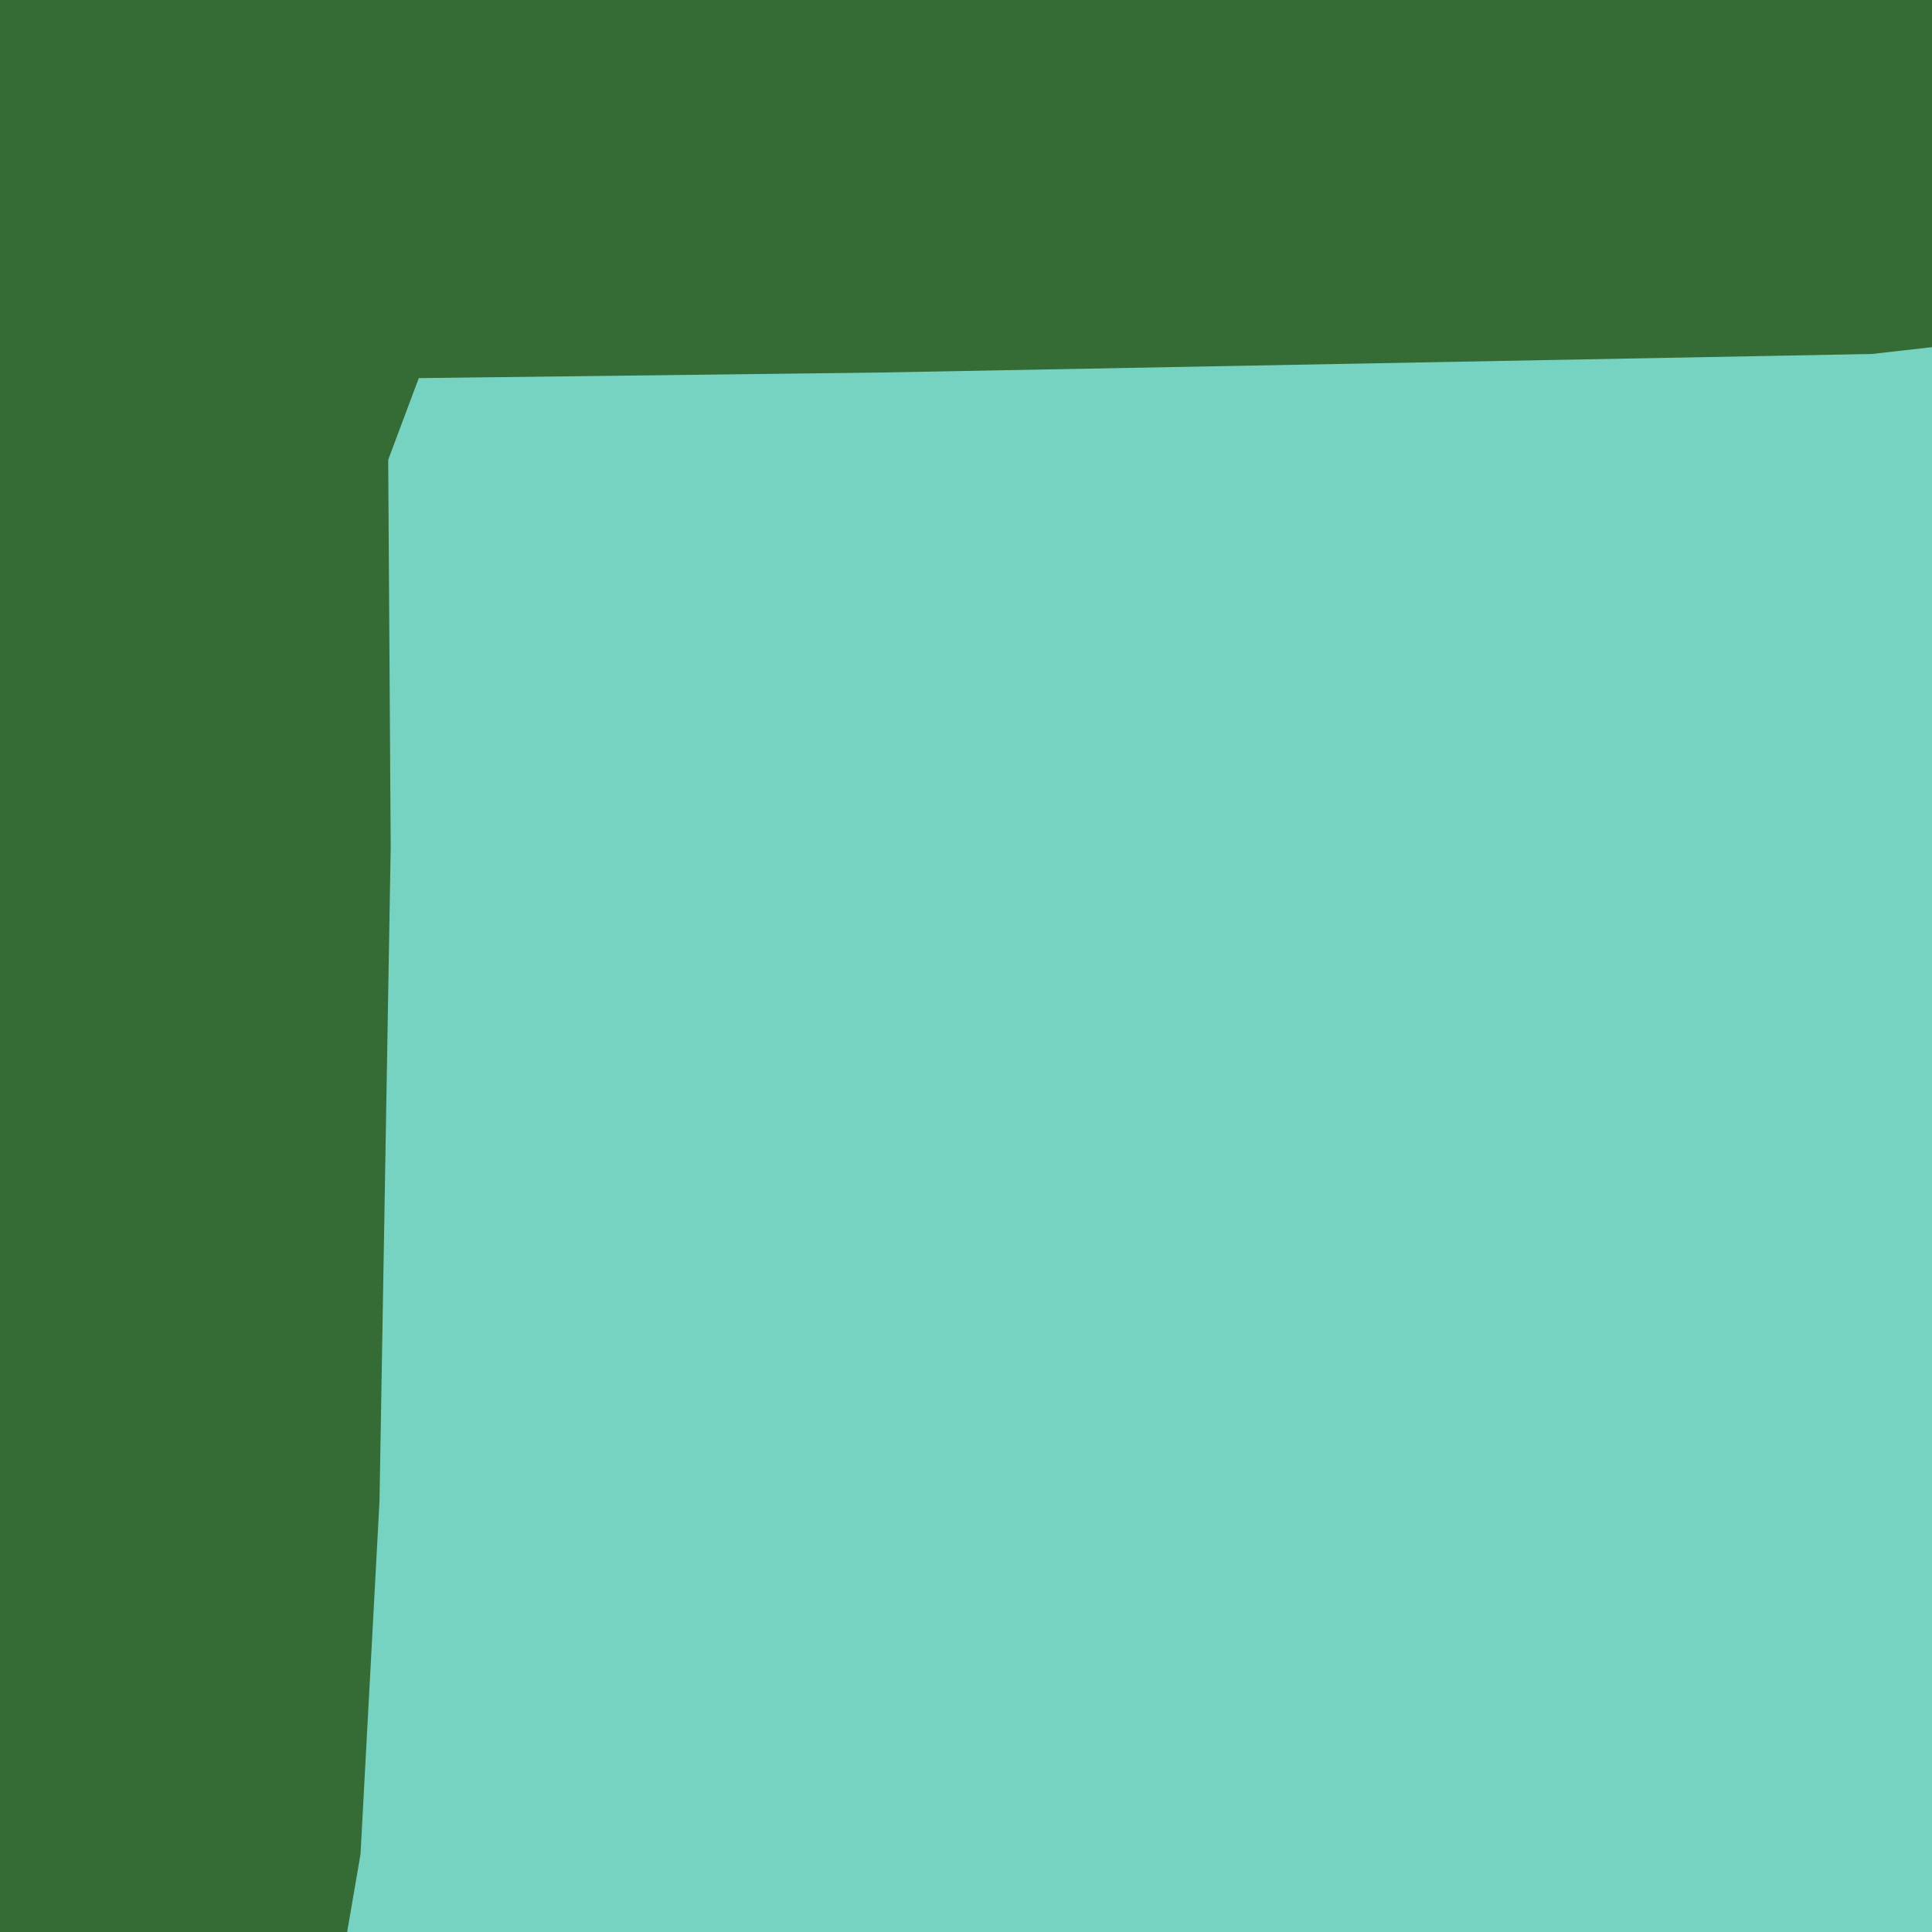 <svg width="128" height="128" version="1.1" viewBox="0 0 128 128" xmlns="http://www.w3.org/2000/svg"><path d="m0 0v128h128v-128z" fill="#76d3c1"/><path d="m0 0v128h23l.885-5.156 1.258-23.4.742-43.312-.141-21.826-.025-3.844 2.027-5.41 3.359-.041 27.309-.332 65.598-1.227 3.988-.451v-23z" fill="#356b35"/></svg>
